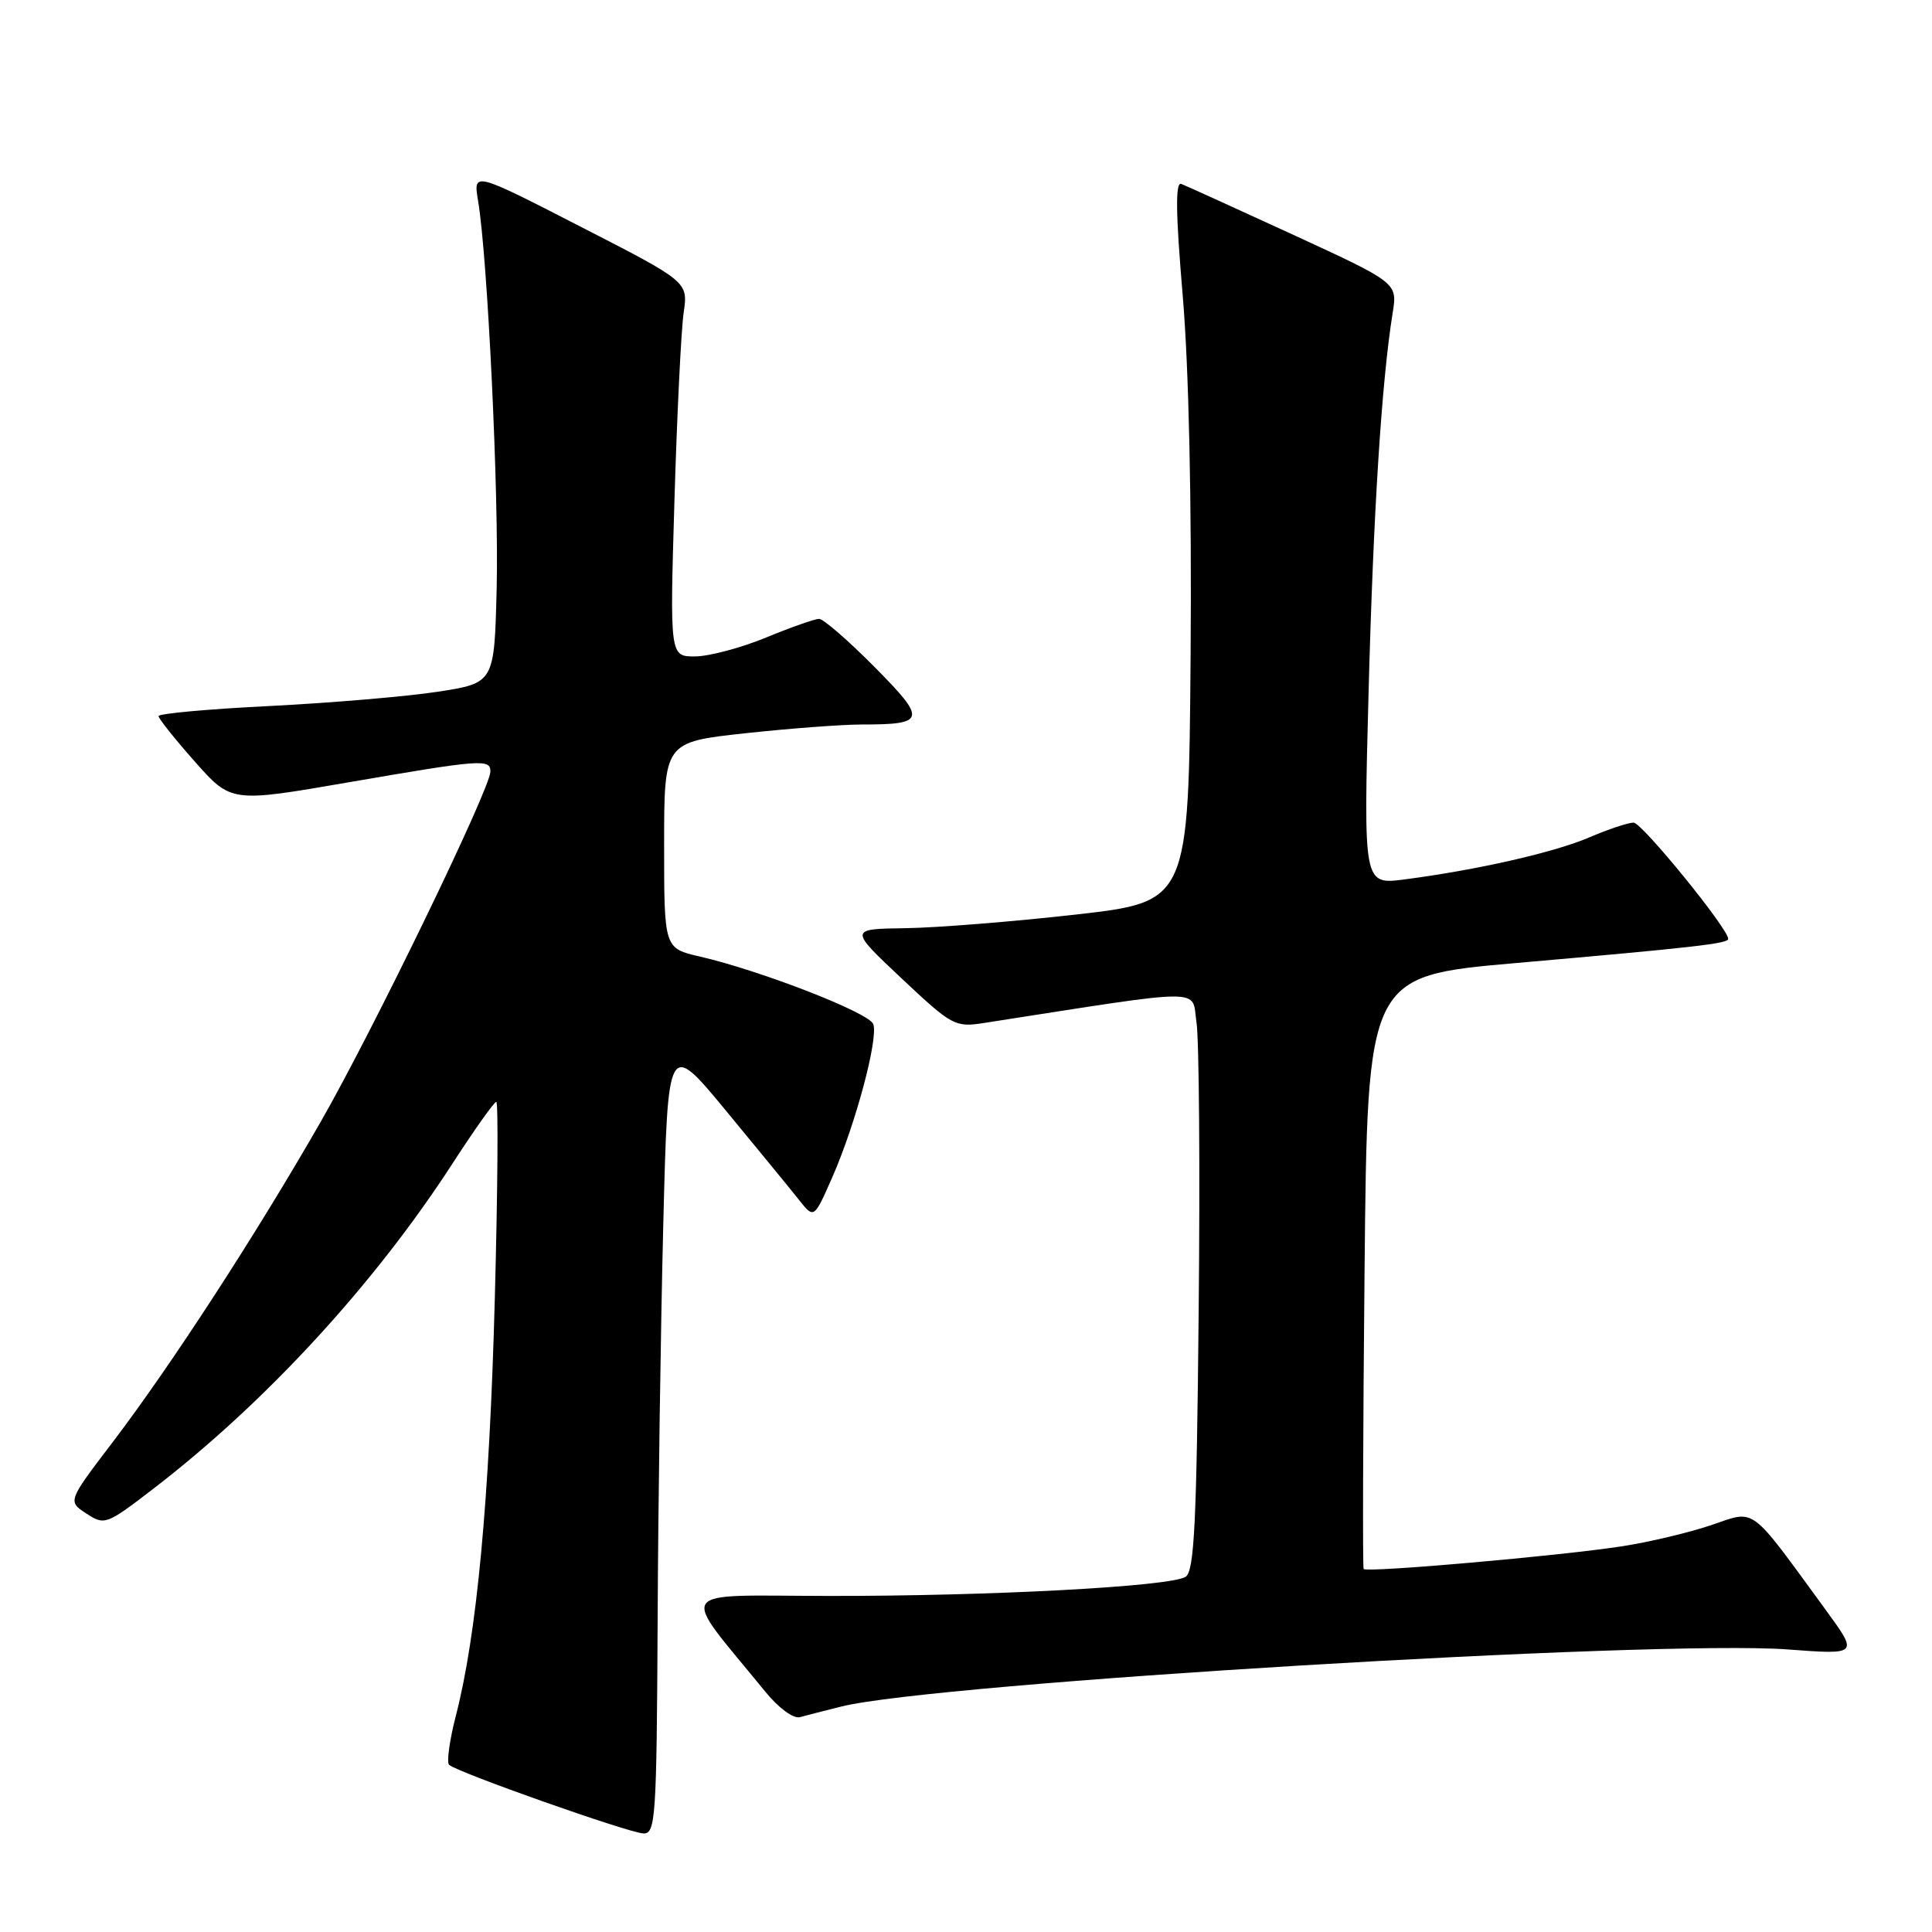 <?xml version="1.0" encoding="UTF-8" standalone="no"?>
<!DOCTYPE svg PUBLIC "-//W3C//DTD SVG 1.1//EN" "http://www.w3.org/Graphics/SVG/1.1/DTD/svg11.dtd" >
<svg xmlns="http://www.w3.org/2000/svg" xmlns:xlink="http://www.w3.org/1999/xlink" version="1.1" viewBox="0 0 256 256">
 <g >
 <path fill="currentColor"
d=" M 87.14 214.75 C 87.21 199.21 87.55 175.56 87.89 162.18 C 88.50 137.86 88.50 137.86 96.20 147.18 C 100.43 152.31 104.79 157.62 105.88 159.00 C 107.86 161.50 107.86 161.50 110.28 156.00 C 113.38 148.95 116.42 137.55 115.71 135.69 C 115.13 134.18 100.89 128.64 92.75 126.75 C 88.00 125.66 88.00 125.66 88.00 111.99 C 88.00 98.33 88.00 98.33 98.75 97.16 C 104.66 96.52 111.60 96.00 114.17 96.00 C 122.71 96.00 122.84 95.40 115.86 88.36 C 112.39 84.86 109.09 82.00 108.53 82.00 C 107.96 82.01 104.80 83.12 101.50 84.48 C 98.20 85.84 93.98 86.96 92.13 86.98 C 88.75 87.00 88.75 87.00 89.37 66.25 C 89.71 54.84 90.26 43.66 90.59 41.42 C 91.18 37.34 91.18 37.34 76.94 30.04 C 62.70 22.73 62.70 22.73 63.35 26.62 C 64.61 34.10 66.12 65.62 65.81 78.00 C 65.50 90.50 65.50 90.50 58.00 91.66 C 53.88 92.29 43.86 93.14 35.75 93.55 C 27.64 93.95 21.00 94.55 21.01 94.89 C 21.02 95.23 23.18 97.94 25.82 100.92 C 30.63 106.35 30.63 106.35 46.13 103.67 C 63.82 100.62 65.01 100.53 64.98 102.25 C 64.95 104.53 49.46 136.49 42.52 148.60 C 33.96 163.54 22.70 180.88 14.94 191.08 C 8.96 198.93 8.96 198.93 11.44 200.55 C 13.85 202.13 14.09 202.05 20.21 197.35 C 35.09 185.94 49.53 170.26 59.91 154.25 C 62.85 149.71 65.48 146.00 65.76 146.00 C 66.04 146.00 65.95 157.81 65.56 172.25 C 64.85 198.76 63.18 216.62 60.40 227.36 C 59.57 230.58 59.17 233.50 59.50 233.84 C 60.46 234.80 83.29 242.86 85.25 242.94 C 86.87 243.00 87.01 240.96 87.14 214.75 Z  M 111.50 226.12 C 123.91 223.02 219.41 217.26 236.88 218.56 C 246.25 219.26 246.25 219.26 241.96 213.38 C 231.63 199.24 232.74 200.06 226.71 202.10 C 223.76 203.09 218.46 204.35 214.93 204.89 C 206.64 206.17 181.04 208.41 180.69 207.90 C 180.55 207.68 180.60 189.91 180.81 168.41 C 181.19 129.33 181.19 129.33 200.85 127.61 C 224.38 125.55 229.00 125.03 229.00 124.41 C 229.00 123.05 217.56 109.00 216.46 109.00 C 215.75 109.00 213.11 109.88 210.61 110.95 C 205.93 112.96 195.71 115.28 186.09 116.53 C 180.67 117.23 180.67 117.23 181.34 91.87 C 181.97 67.94 183.07 50.59 184.53 41.49 C 185.18 37.48 185.18 37.48 171.40 31.13 C 163.82 27.64 157.12 24.60 156.52 24.37 C 155.73 24.07 155.79 28.30 156.72 39.22 C 157.53 48.82 157.92 66.57 157.76 86.99 C 157.50 119.49 157.50 119.49 142.50 121.19 C 134.25 122.12 124.12 122.93 120.00 122.99 C 112.50 123.09 112.50 123.09 119.45 129.63 C 126.18 135.95 126.54 136.15 130.45 135.54 C 160.35 130.89 157.86 130.90 158.54 135.45 C 158.89 137.72 159.02 155.00 158.83 173.83 C 158.56 201.92 158.25 208.23 157.09 208.94 C 155.01 210.23 131.14 211.50 109.81 211.47 C 89.01 211.44 89.91 210.07 101.46 224.22 C 103.19 226.34 105.15 227.77 106.00 227.53 C 106.83 227.30 109.30 226.67 111.50 226.12 Z "/>
</g>
</svg>